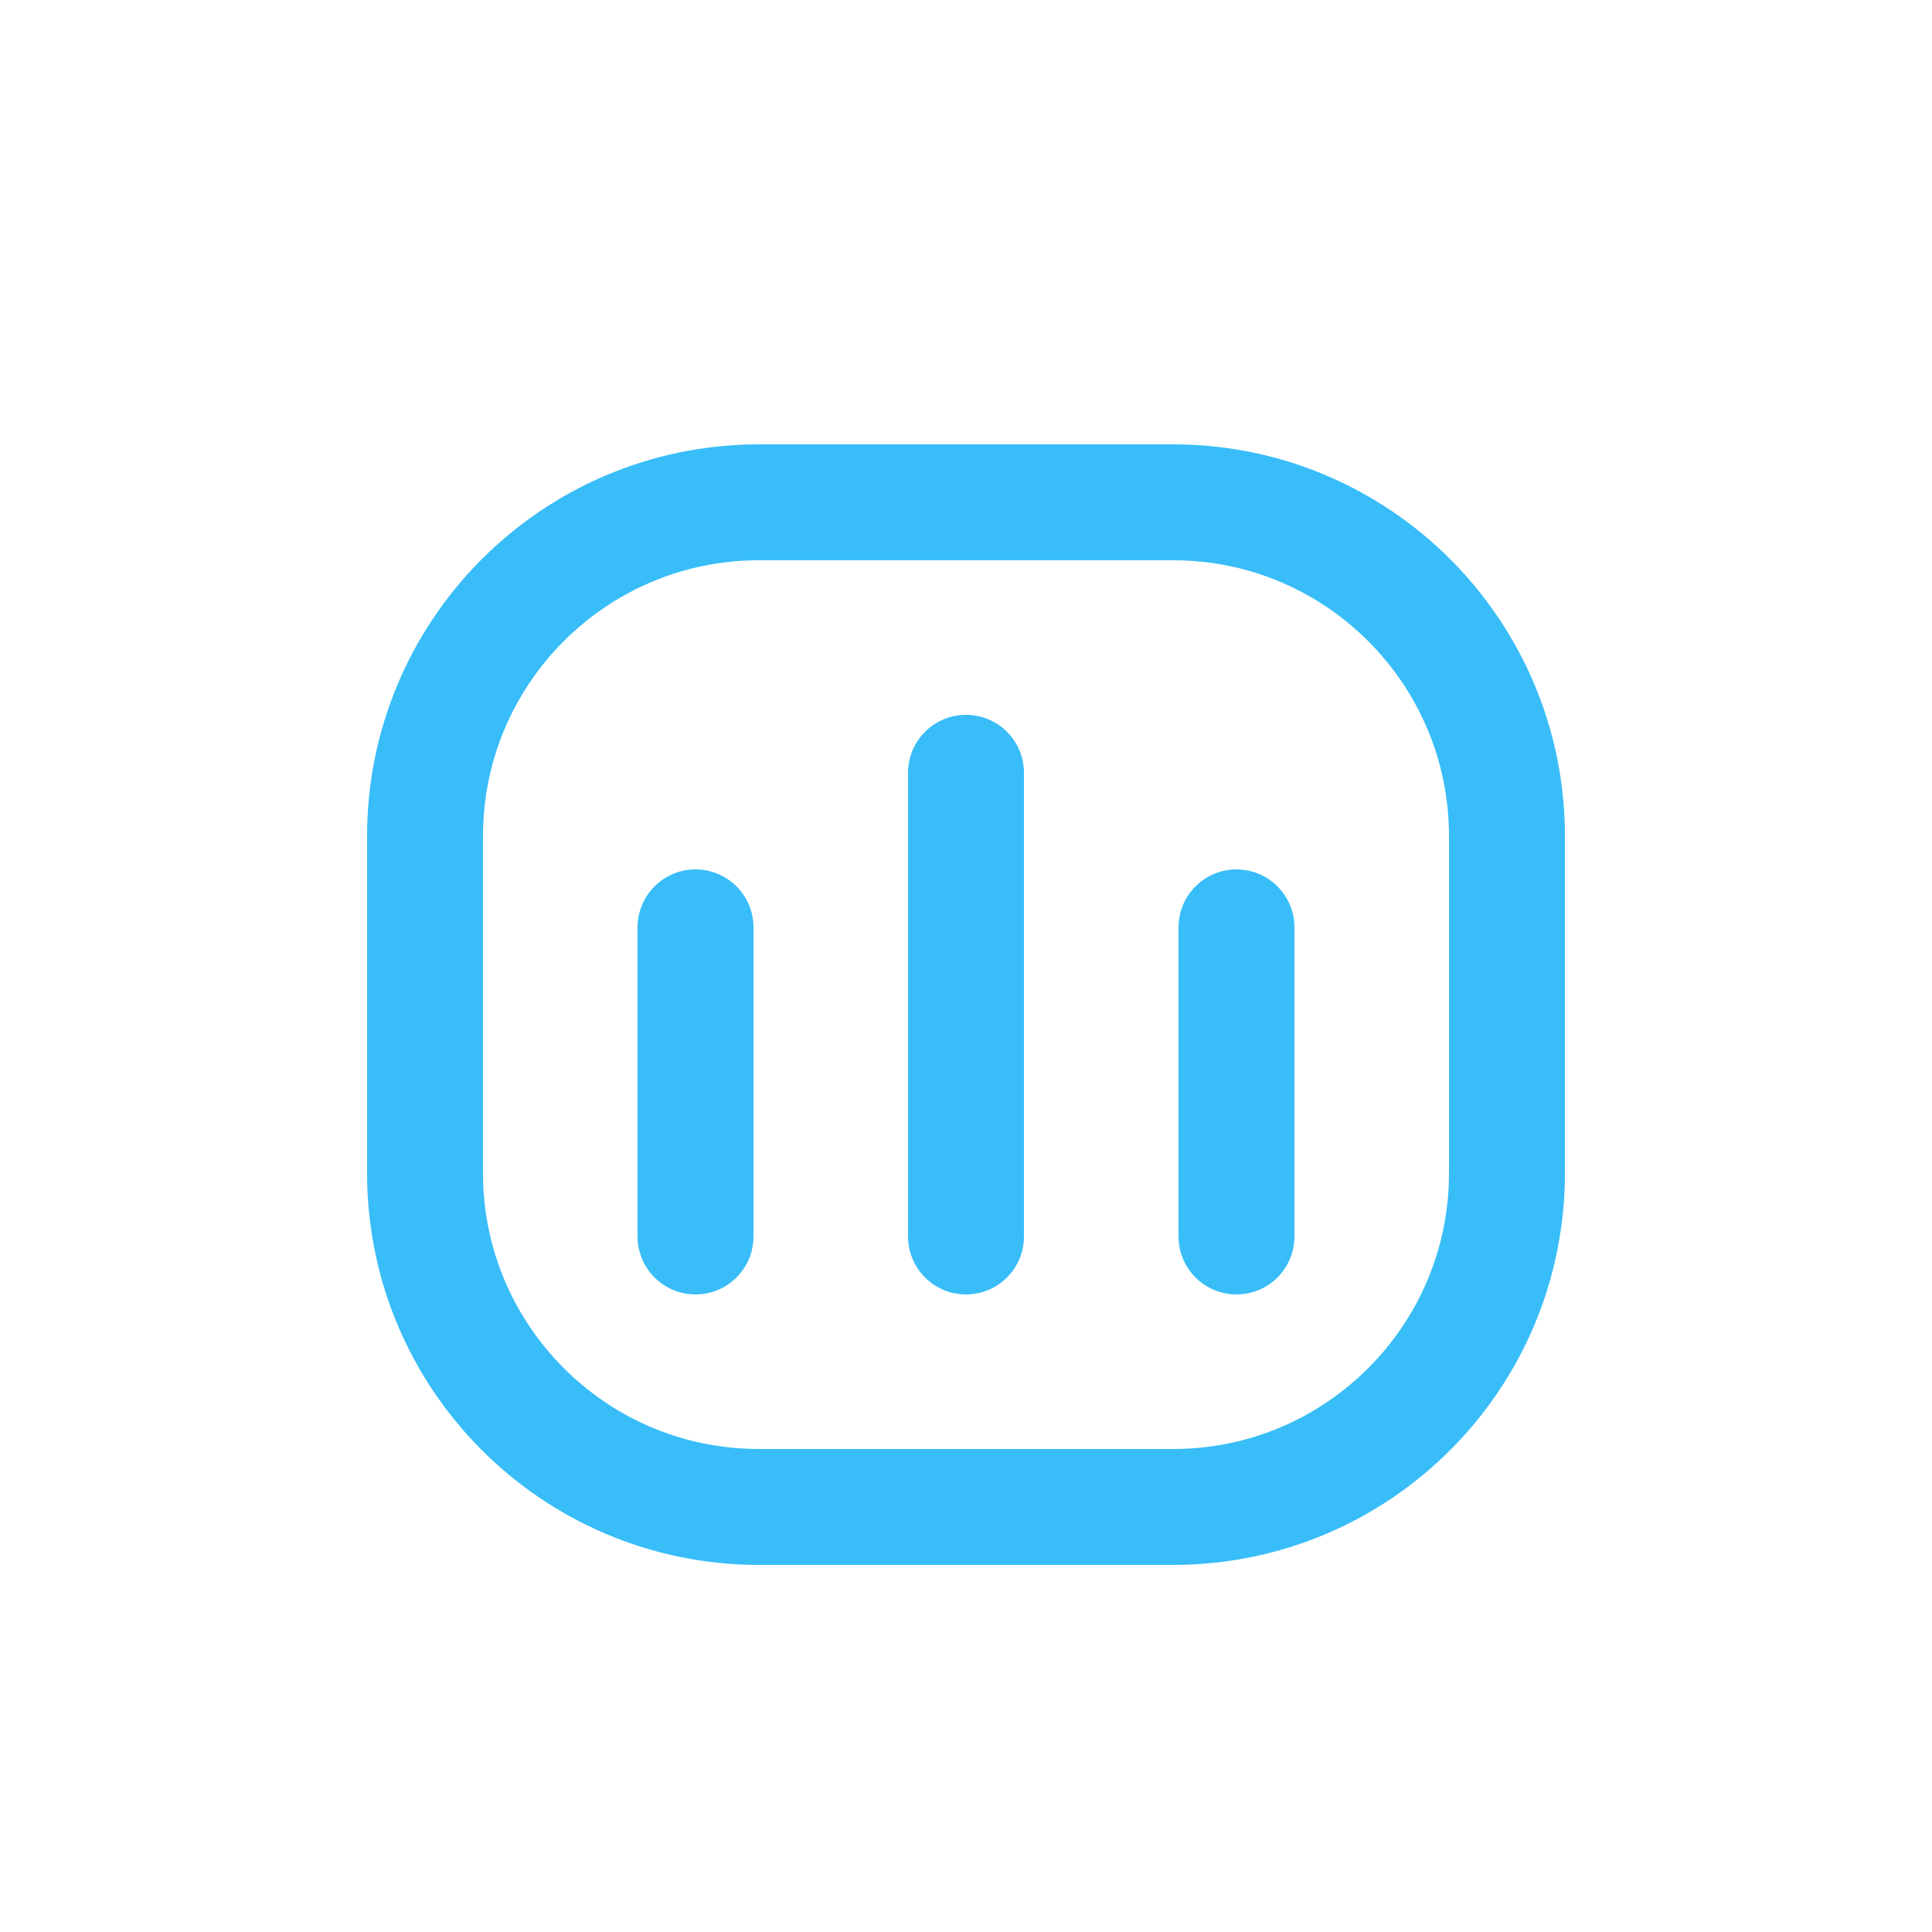 <?xml version="1.0" encoding="utf-8"?><!-- Uploaded to: SVG Repo, www.svgrepo.com, Generator: SVG Repo Mixer Tools -->
<svg width="100%" height="100%" viewBox="0 -0.5 25 25" fill="none" xmlns="http://www.w3.org/2000/svg">
<path fill-rule="evenodd" clip-rule="evenodd" d="M15.192 6H9.808C7.422 6.007 5.493 7.947 5.5 10.333V14.667C5.493 17.053 7.422 18.993 9.808 19H15.192C17.578 18.993 19.507 17.053 19.5 14.667V10.333C19.507 7.947 17.578 6.007 15.192 6Z" stroke="#38bdf8" stroke-width="1.5" stroke-linecap="round" stroke-linejoin="round"/>
<path d="M8.25 15.5C8.25 15.914 8.586 16.25 9 16.25C9.414 16.25 9.75 15.914 9.75 15.5H8.25ZM9.75 11.5C9.75 11.086 9.414 10.75 9 10.75C8.586 10.75 8.25 11.086 8.25 11.5H9.75ZM11.75 15.5C11.75 15.914 12.086 16.25 12.5 16.25C12.914 16.25 13.25 15.914 13.25 15.5H11.75ZM13.25 9.5C13.25 9.086 12.914 8.75 12.5 8.75C12.086 8.75 11.75 9.086 11.75 9.5H13.25ZM15.25 15.5C15.25 15.914 15.586 16.25 16 16.25C16.414 16.25 16.75 15.914 16.75 15.5H15.25ZM16.75 11.5C16.75 11.086 16.414 10.75 16 10.75C15.586 10.75 15.25 11.086 15.25 11.5H16.75ZM9.75 15.5V11.5H8.25V15.5H9.75ZM13.25 15.5V9.5H11.75V15.5H13.25ZM16.75 15.5V11.5H15.25V15.5H16.75Z" fill="#38bdf8"/>
</svg>
